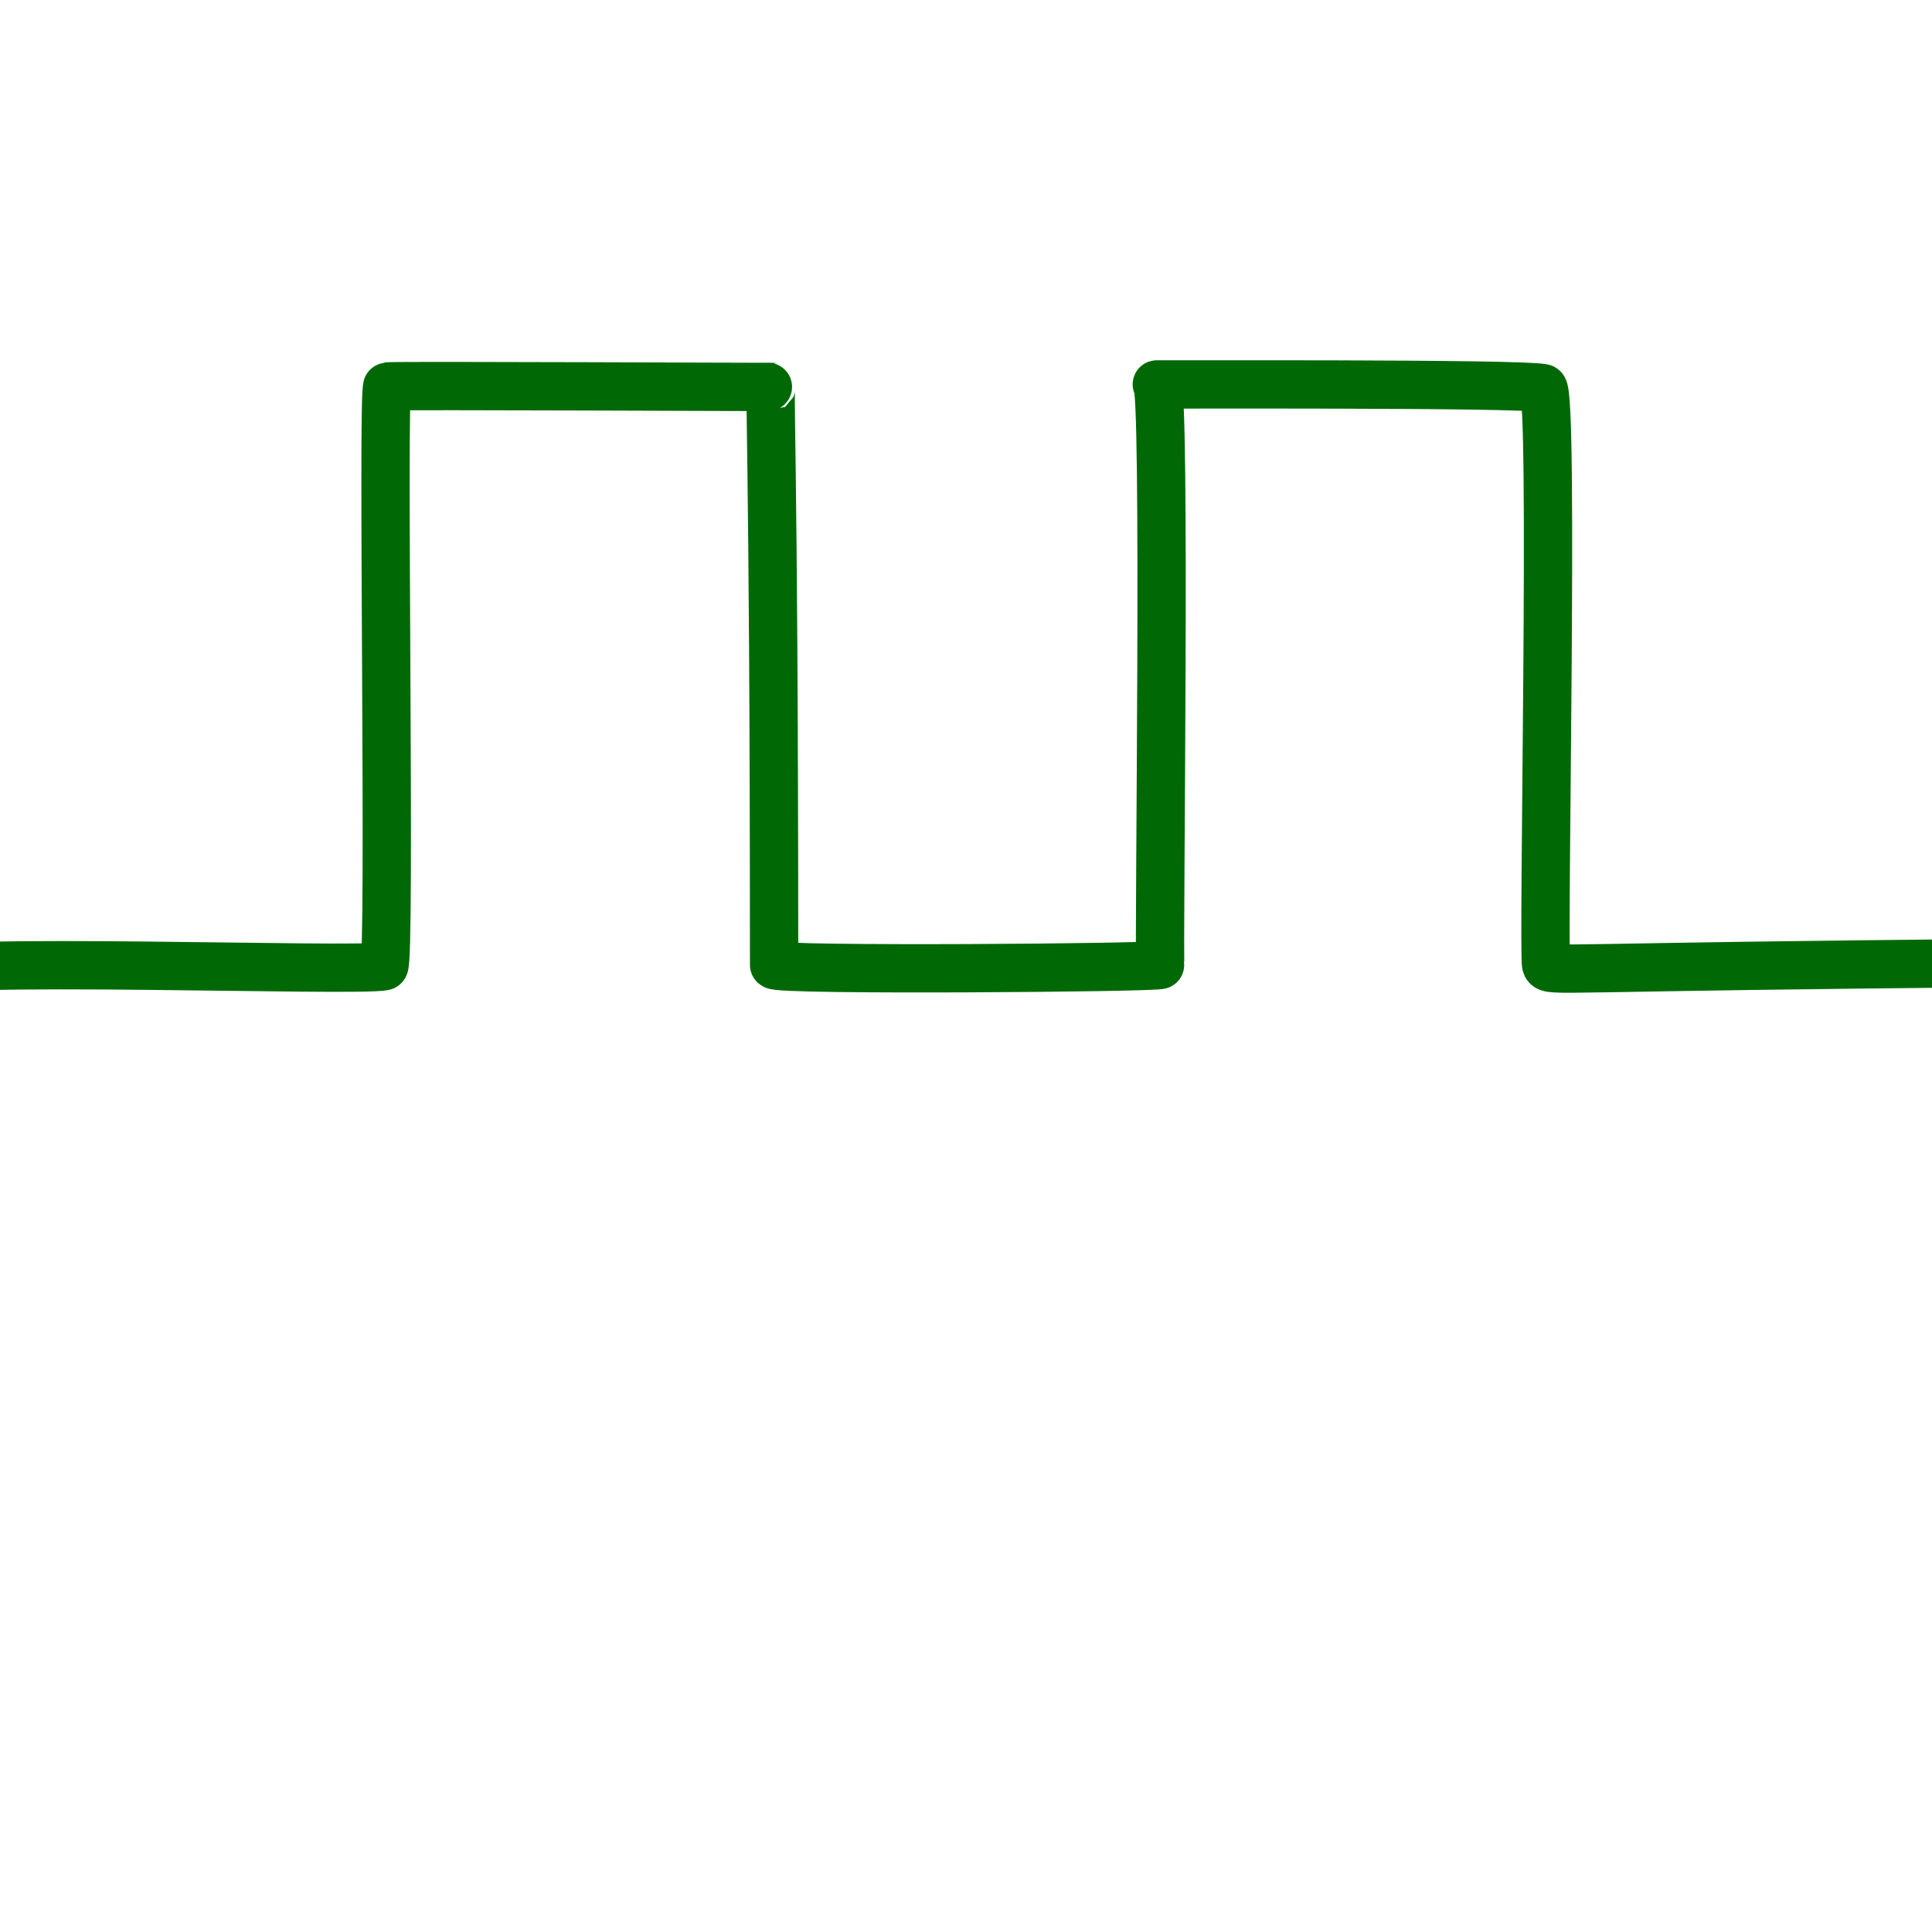 <?xml version="1.0" encoding="UTF-8" standalone="no"?>
<!DOCTYPE svg PUBLIC "-//W3C//DTD SVG 1.1//EN" "http://www.w3.org/Graphics/SVG/1.1/DTD/svg11.dtd">
<svg width="100%" height="100%" viewBox="0 0 400 400" version="1.1" xmlns="http://www.w3.org/2000/svg" xmlns:xlink="http://www.w3.org/1999/xlink" xml:space="preserve" xmlns:serif="http://www.serif.com/" style="fill-rule:evenodd;clip-rule:evenodd;stroke-linejoin:round;stroke-miterlimit:2;">
    <g id="Layer2">
        <path d="M-17.326,201.565C-16.004,197.968 74.339,201.312 79.514,200.047C80.954,199.695 79.07,80.077 80.2,79.997C83.214,79.784 160.058,80.159 159.806,80.102C159.059,79.93 160.254,87.84 160.267,199.771C160.267,201.012 240.302,200.366 240.225,199.764C239.881,197.081 241.434,78.989 239.507,79.583C239.251,79.662 314.27,79.317 319.461,80.355C321.795,80.822 319.365,198.298 320.128,199.825C320.874,201.315 321.2,200.133 417.6,199.368" style="fill:none;stroke:rgb(0,105,6);stroke-width:10px;stroke-linecap:round;stroke-miterlimit:1.5;"/>
    </g>
</svg>
